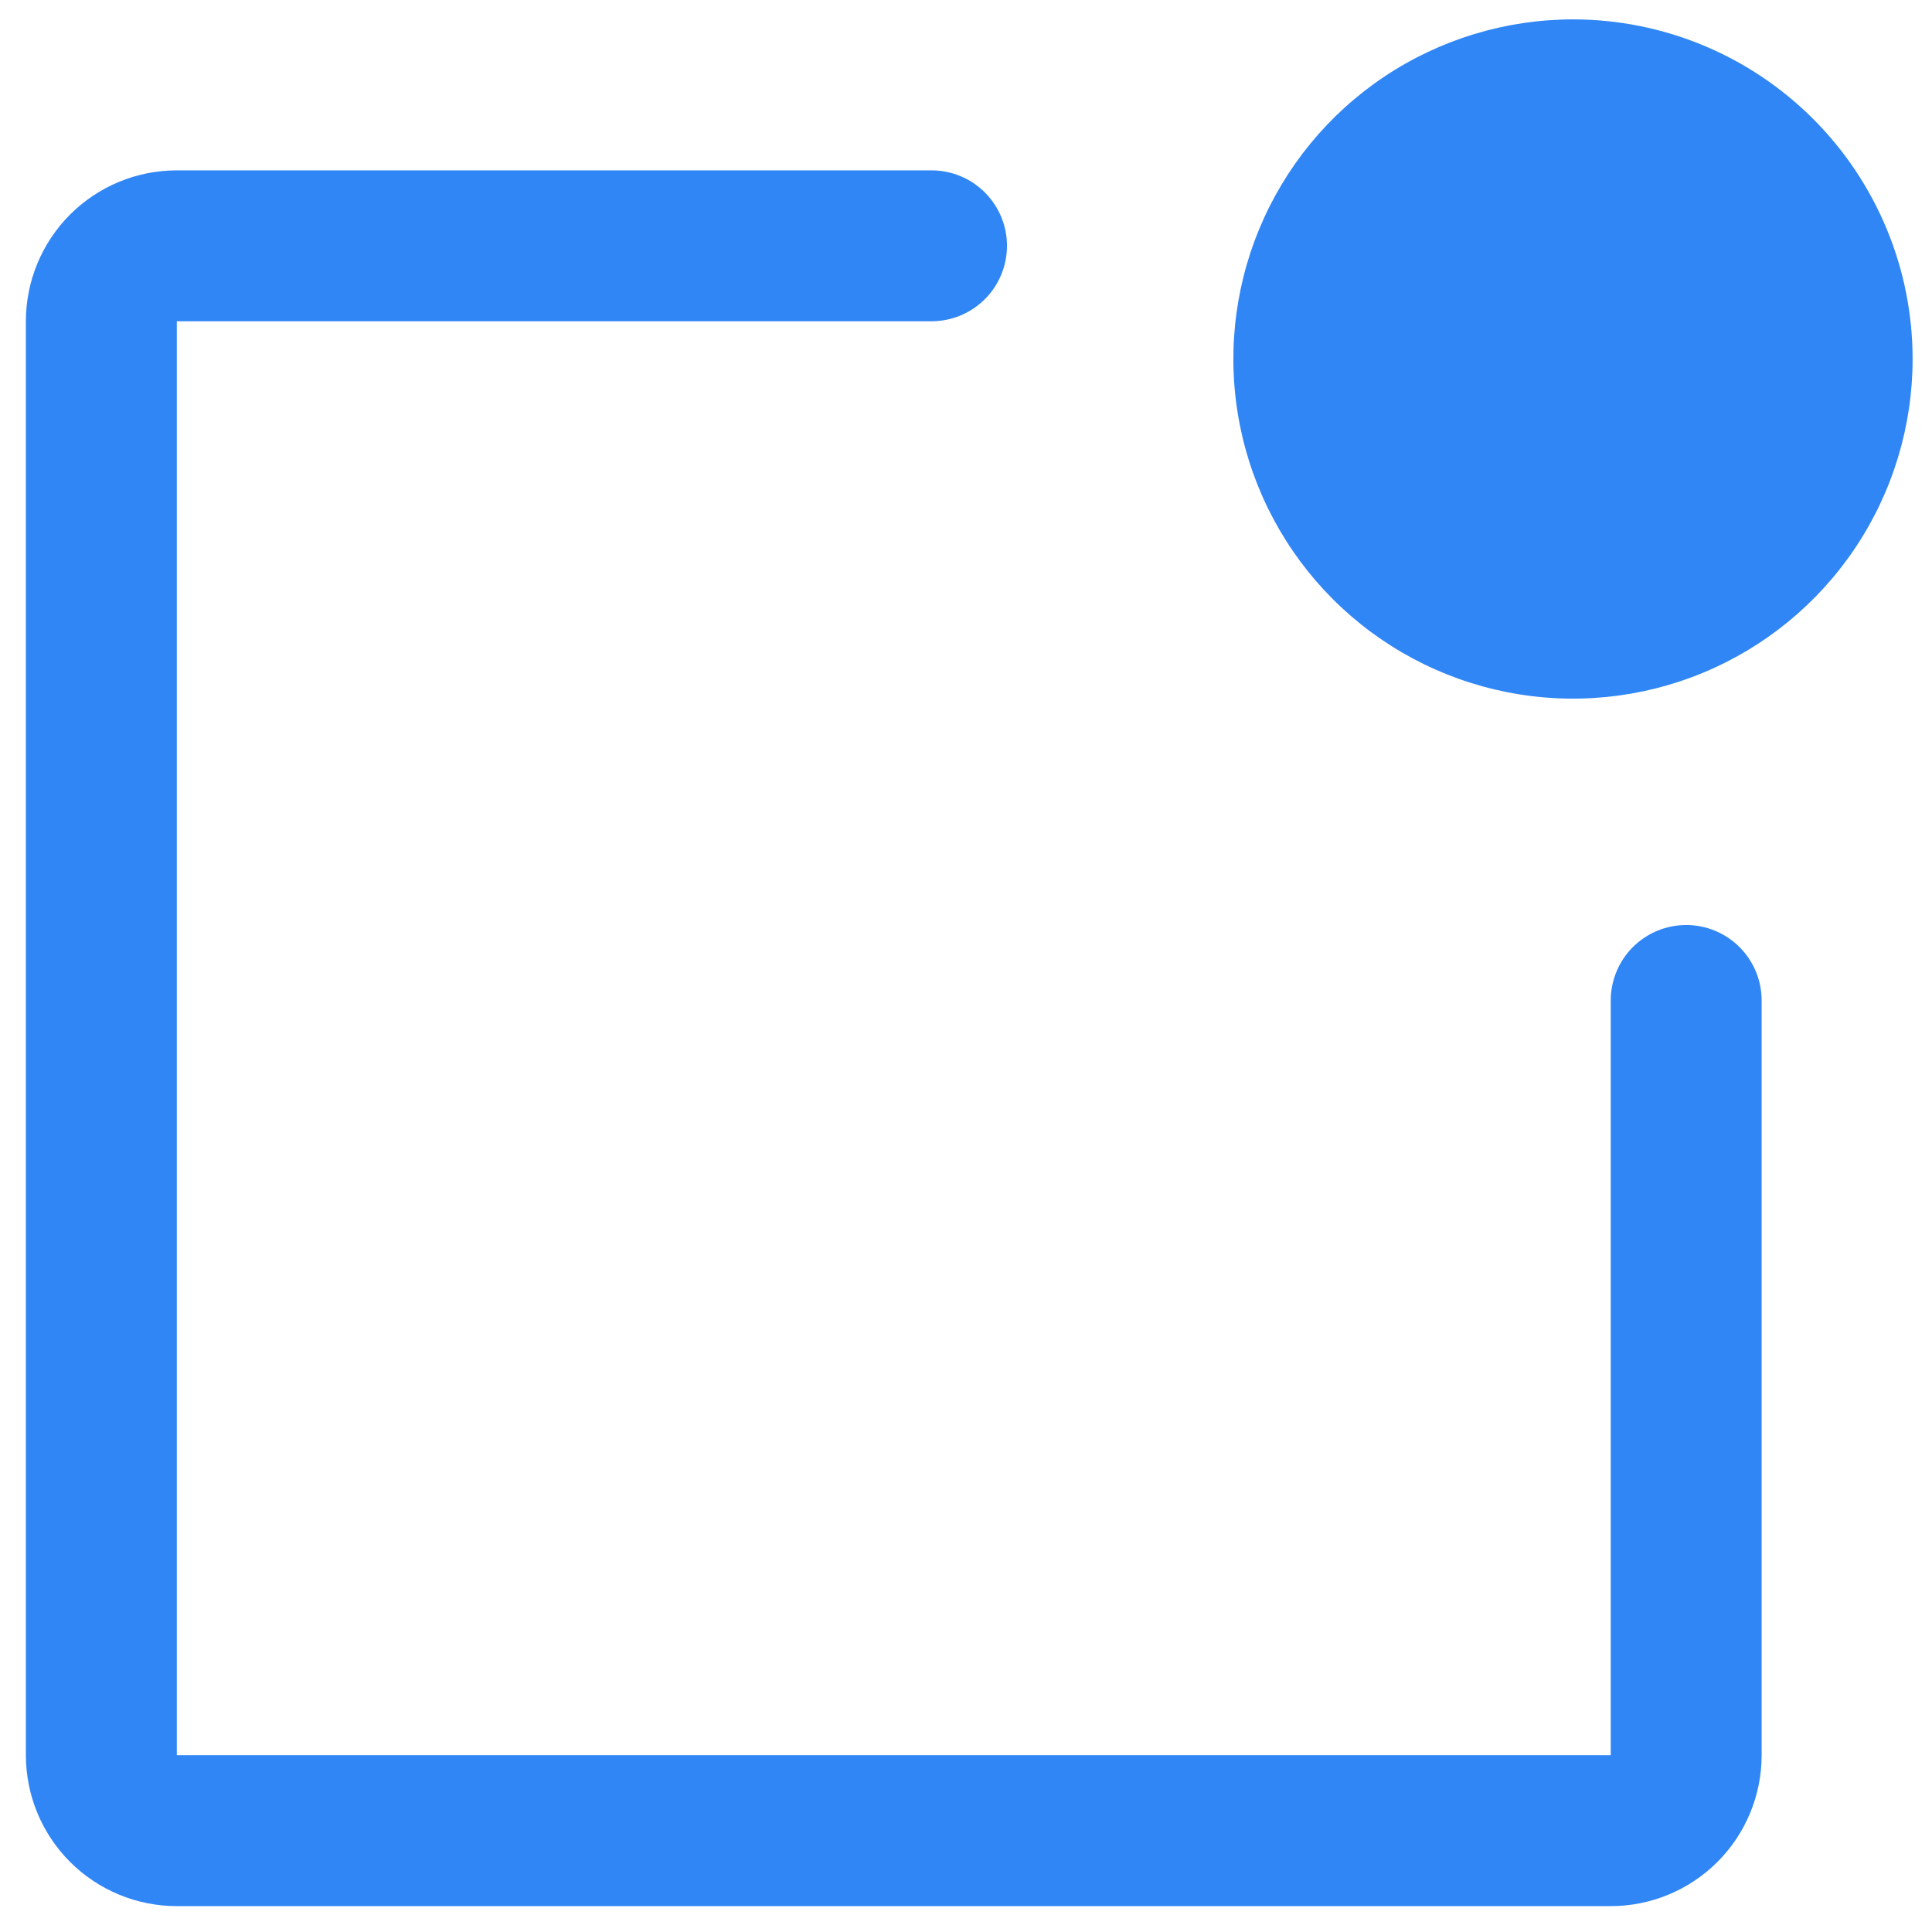 <svg width="56" height="56" viewBox="0 0 56 56" fill="none" xmlns="http://www.w3.org/2000/svg">
<path d="M51.062 29V50.875C51.062 52.035 50.602 53.148 49.781 53.969C48.961 54.789 47.848 55.25 46.688 55.25H5.125C3.965 55.25 2.852 54.789 2.031 53.969C1.211 53.148 0.75 52.035 0.75 50.875V9.312C0.75 8.152 1.211 7.039 2.031 6.219C2.852 5.398 3.965 4.938 5.125 4.938H27C27.58 4.938 28.137 5.168 28.547 5.578C28.957 5.988 29.188 6.545 29.188 7.125C29.188 7.705 28.957 8.262 28.547 8.672C28.137 9.082 27.58 9.312 27 9.312H5.125V50.875H46.688V29C46.688 28.42 46.918 27.863 47.328 27.453C47.738 27.043 48.295 26.812 48.875 26.812C49.455 26.812 50.012 27.043 50.422 27.453C50.832 27.863 51.062 28.42 51.062 29ZM45.594 0.562C43.647 0.562 41.744 1.14 40.125 2.221C38.506 3.303 37.244 4.84 36.499 6.639C35.754 8.438 35.559 10.417 35.939 12.327C36.319 14.236 37.257 15.99 38.633 17.367C40.01 18.744 41.764 19.681 43.673 20.061C45.583 20.441 47.562 20.246 49.361 19.501C51.16 18.756 52.697 17.494 53.779 15.875C54.86 14.256 55.438 12.353 55.438 10.406C55.438 7.796 54.4 5.292 52.554 3.446C50.708 1.6 48.205 0.562 45.594 0.562Z" fill="#3186F5"/>
</svg>
